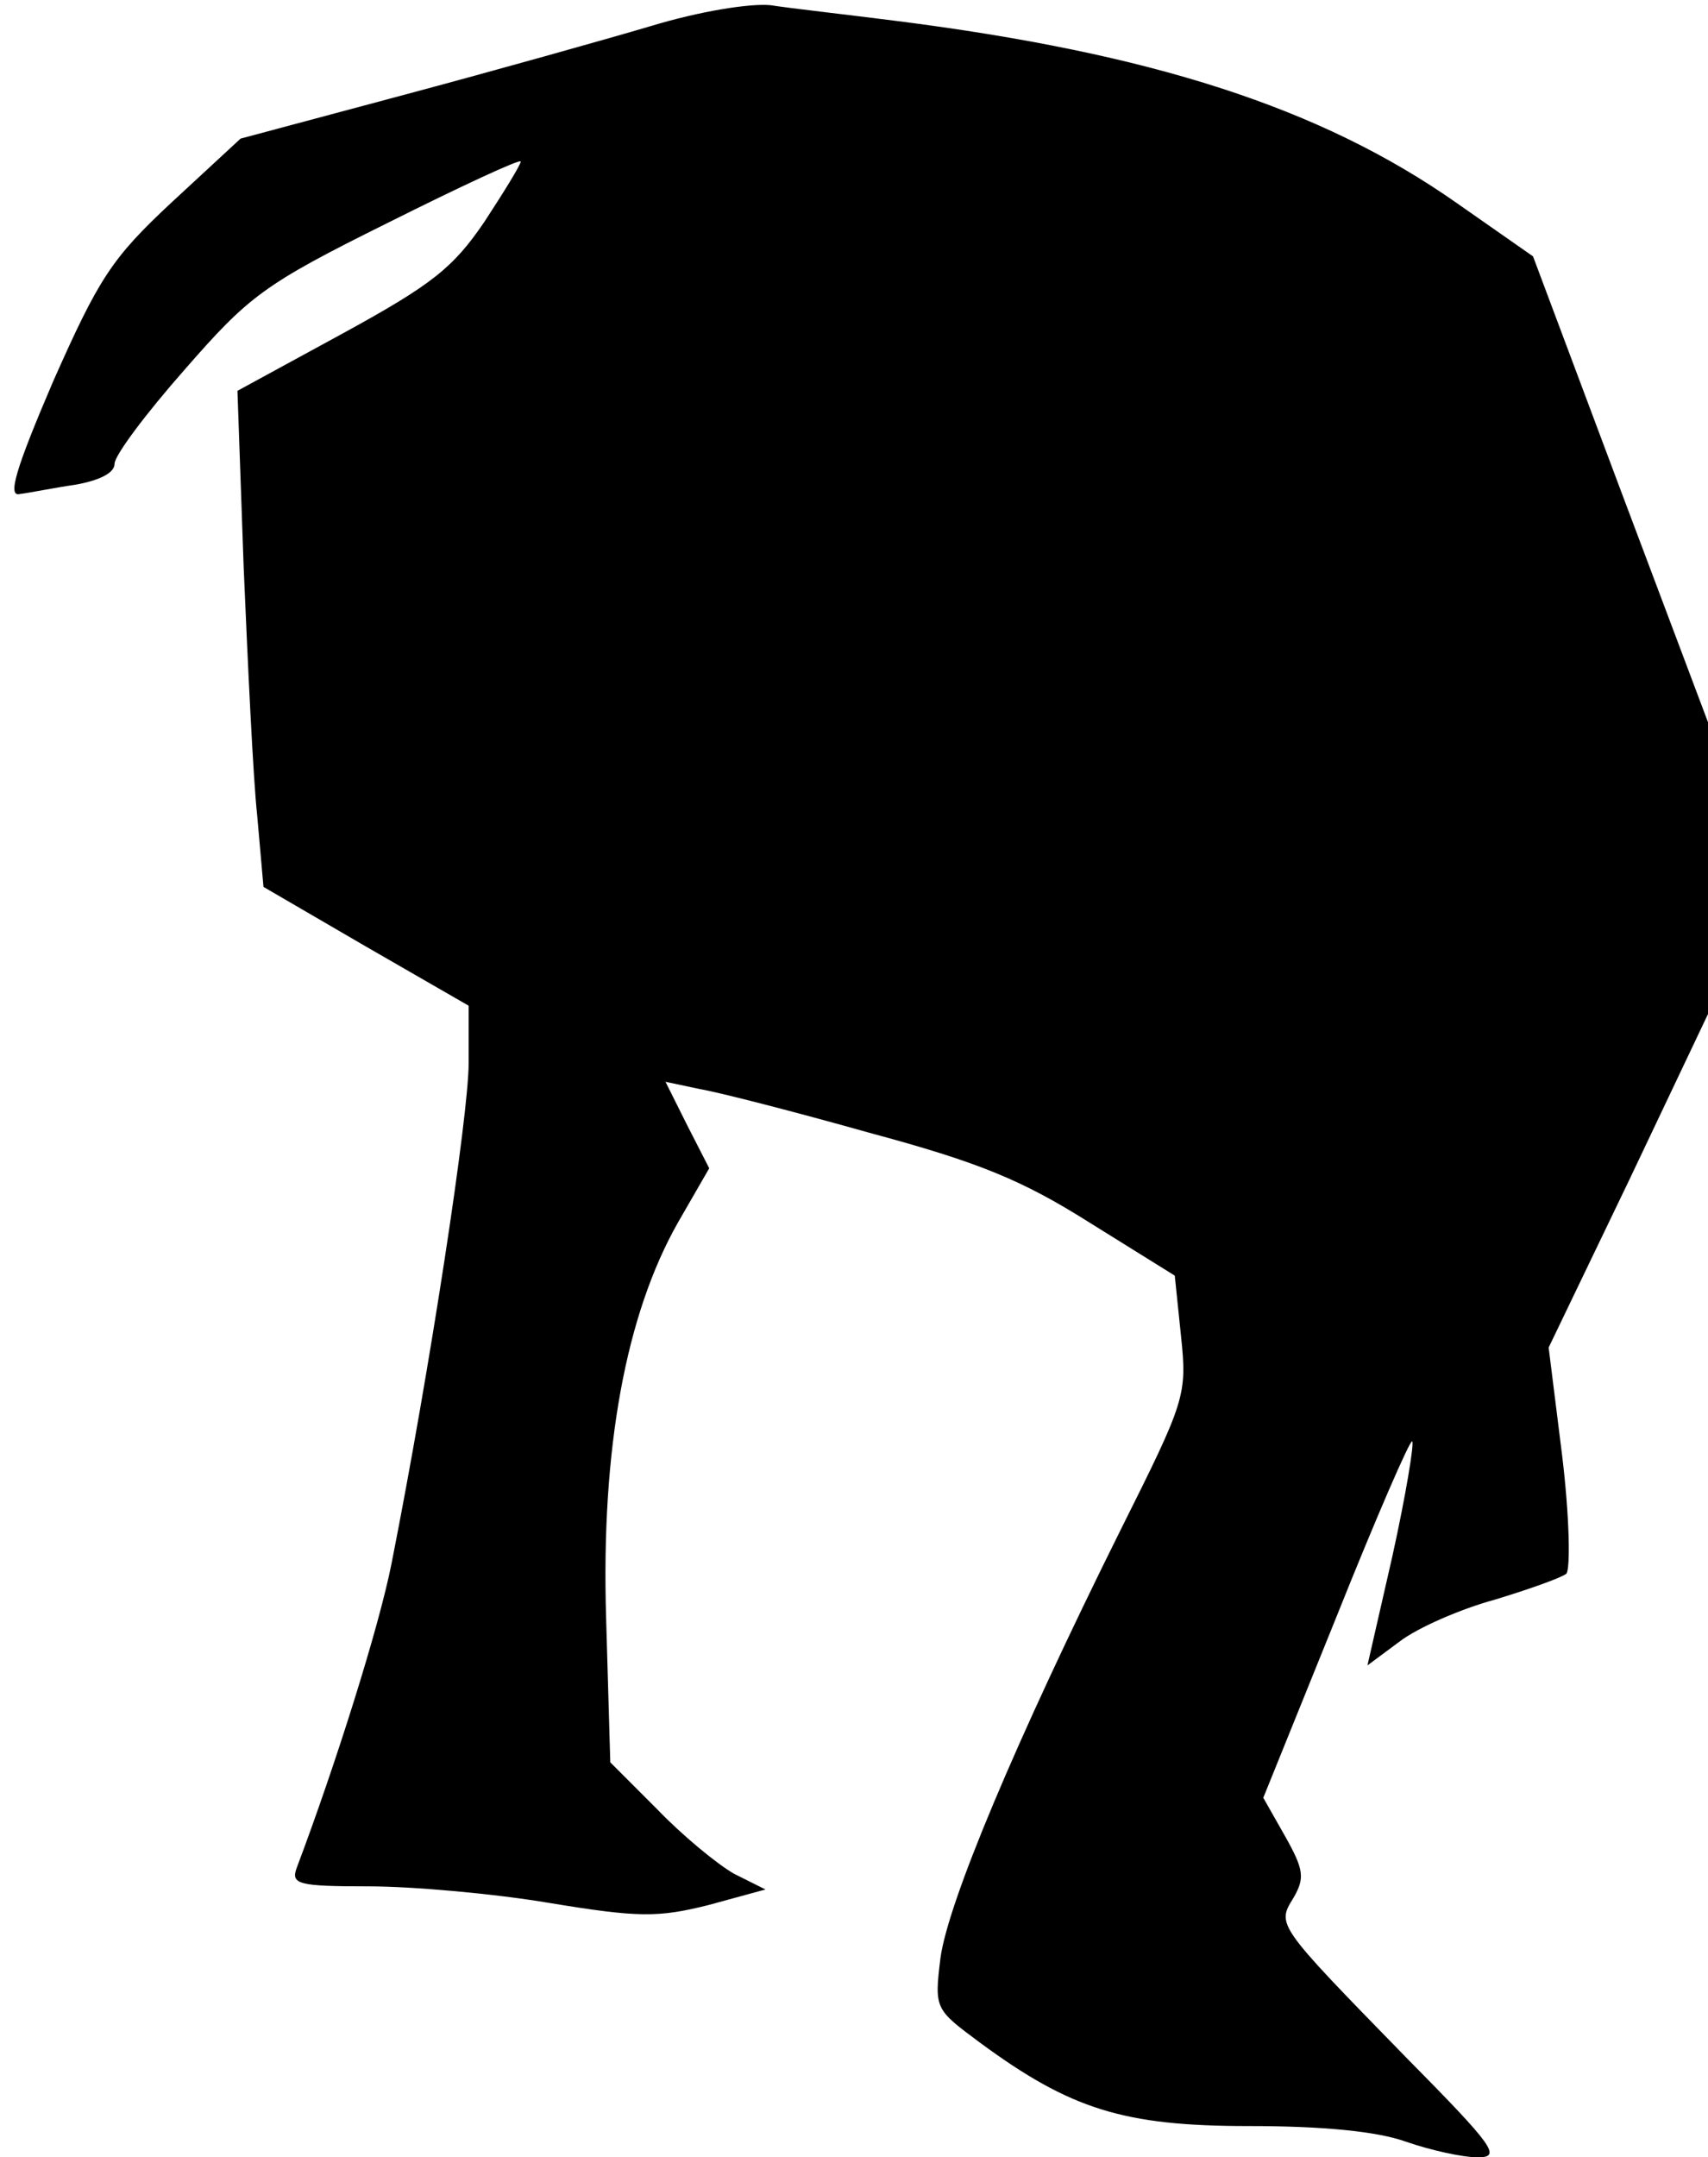 <?xml version="1.0" standalone="no"?>
<!DOCTYPE svg PUBLIC "-//W3C//DTD SVG 20010904//EN"
 "http://www.w3.org/TR/2001/REC-SVG-20010904/DTD/svg10.dtd">
<svg version="1.0" xmlns="http://www.w3.org/2000/svg"
 width="164pt" height="207pt" viewBox="0 0 164 207"
 preserveAspectRatio="xMidYMid meet">
<g transform="translate(0,207) scale(0.1,-0.1)"
fill="#000000" stroke="none">
<path fill="#000000" stroke="none" d="M625 2045 c-44 -13 -151 -43 -237 -66
l-157 -42 -66 -61 c-58 -54 -70 -73 -114 -172 -36 -84 -44 -111 -32 -108 9 1
33 6 54 9 22 4 37 11 37 20 0 8 30 48 67 90 62 71 76 82 195 141 70 35 128 62
128 59 0 -3 -16 -29 -35 -58 -30 -44 -50 -60 -136 -107 l-101 -55 6 -170 c4
-93 9 -201 13 -238 l6 -68 98 -57 99 -57 0 -55 c0 -50 -37 -293 -74 -480 -12
-61 -54 -194 -91 -292 -6 -16 1 -18 69 -18 42 0 121 -7 174 -16 85 -14 104
-14 152 -2 l55 15 -30 15 c-16 9 -50 37 -74 62 l-45 45 -4 138 c-5 163 19 292
69 380 l30 52 -21 41 -21 42 33 -7 c18 -3 92 -22 163 -42 104 -28 146 -45 211
-86 l82 -51 6 -58 c6 -57 4 -62 -58 -186 -101 -203 -166 -358 -173 -411 -6
-49 -5 -49 38 -81 87 -64 138 -80 258 -80 71 0 123 -5 151 -15 23 -8 54 -15
69 -15 23 0 16 10 -70 97 -124 127 -123 126 -107 152 11 19 10 27 -8 59 l-21
37 70 173 c38 95 71 171 73 169 2 -2 -6 -51 -19 -110 l-24 -105 31 23 c17 13
58 31 91 40 33 10 64 21 69 25 4 5 3 55 -4 113 l-13 104 77 160 76 160 0 140
0 140 -84 223 -84 224 -73 51 c-131 92 -294 144 -539 175 -47 6 -101 12 -120
15 -20 2 -69 -6 -115 -20z"/>
</g>
</svg>
